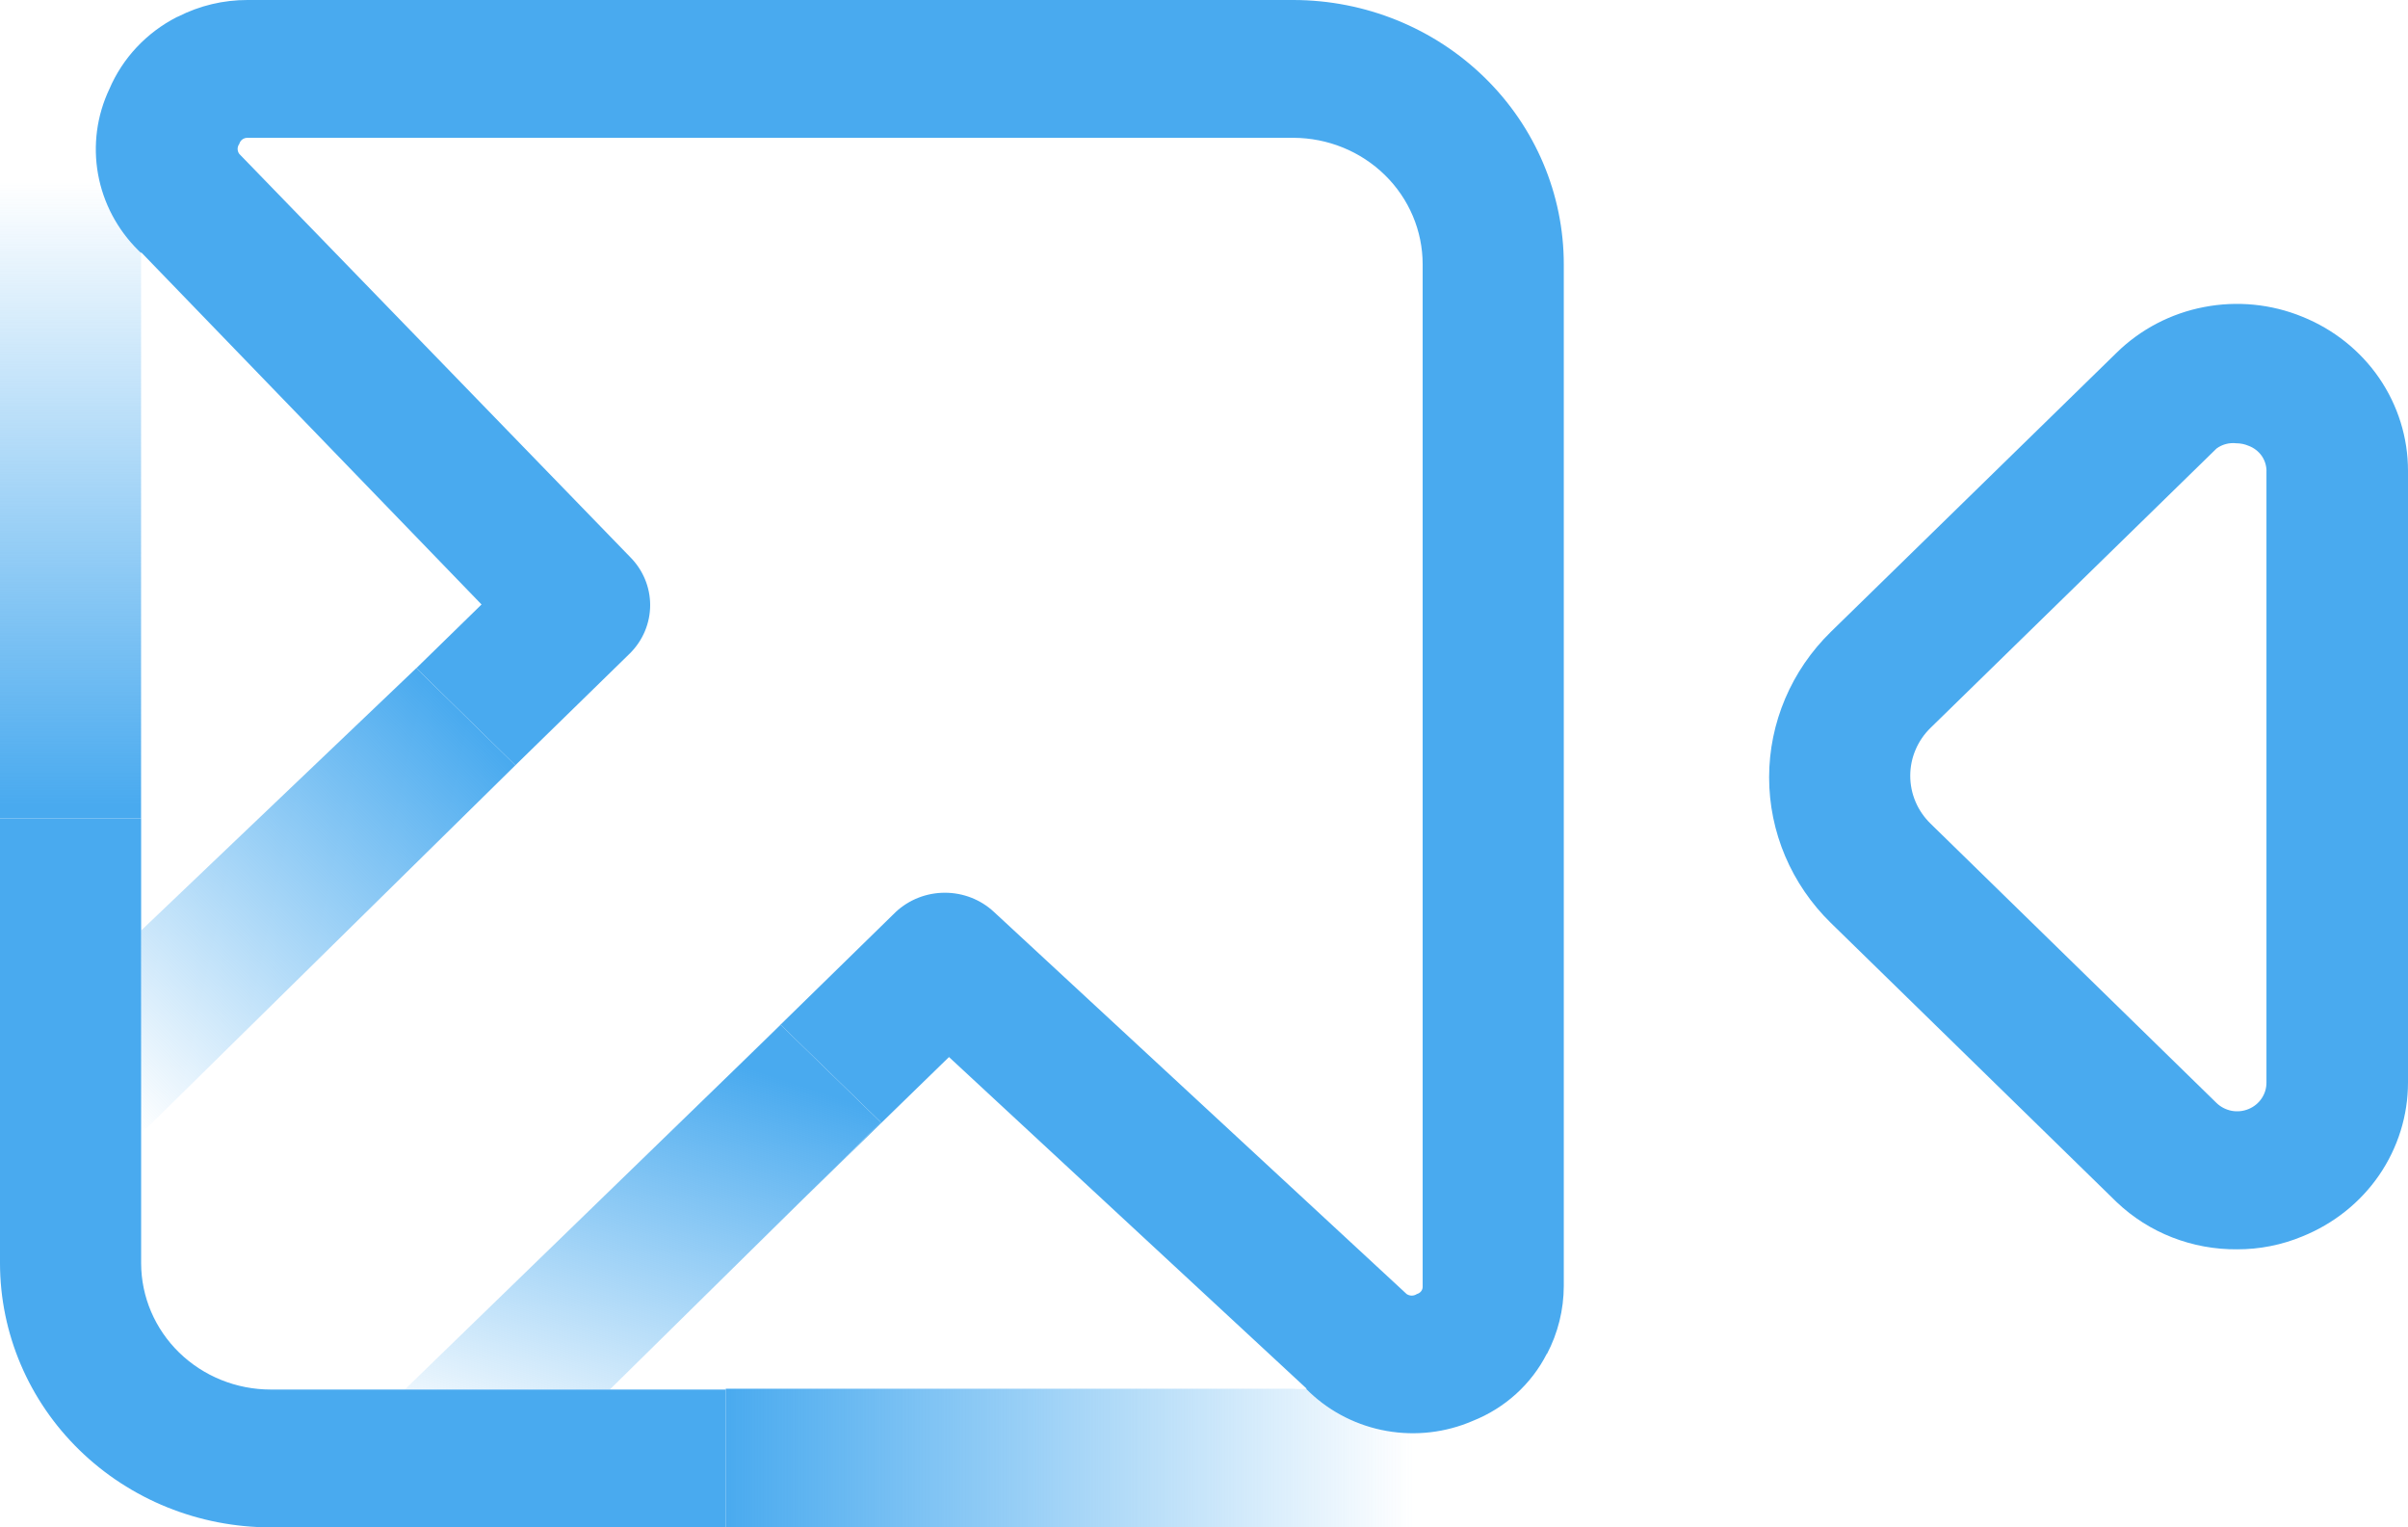 <svg width="41" height="26" viewBox="0 0 41 26" fill="none" xmlns="http://www.w3.org/2000/svg">
<path fill-rule="evenodd" clip-rule="evenodd" d="M37.526 5.227C38.089 5.118 38.672 5.175 39.202 5.392C39.733 5.606 40.189 5.969 40.509 6.435C40.829 6.902 41 7.451 41 8.013V18.426C41 18.988 40.829 19.537 40.509 20.004C40.189 20.47 39.733 20.833 39.202 21.047C38.851 21.193 38.473 21.268 38.092 21.267C37.326 21.274 36.588 20.986 36.04 20.464L31.172 15.71C30.5 15.053 30.122 14.162 30.122 13.233C30.122 12.305 30.5 11.414 31.172 10.757L36.04 6.003C36.445 5.606 36.962 5.335 37.526 5.227ZM38.508 18.698C38.563 18.617 38.591 18.523 38.59 18.426V8.04C38.595 7.942 38.567 7.846 38.512 7.764C38.456 7.683 38.375 7.621 38.281 7.587C38.217 7.56 38.148 7.546 38.078 7.546C37.957 7.532 37.836 7.564 37.74 7.635L32.872 12.389C32.762 12.496 32.674 12.624 32.615 12.764C32.555 12.904 32.525 13.054 32.525 13.206C32.525 13.357 32.555 13.508 32.615 13.648C32.674 13.788 32.762 13.915 32.872 14.022L37.74 18.776C37.81 18.844 37.9 18.89 37.997 18.909C38.094 18.927 38.194 18.917 38.285 18.879C38.376 18.842 38.454 18.779 38.508 18.698ZM4.215 4.10188e-06H22.024C23.246 0.002 24.416 0.477 25.279 1.321C26.142 2.164 26.626 3.308 26.626 4.5V21.891C26.625 22.294 26.527 22.692 26.338 23.051V23.043C26.074 23.563 25.624 23.971 25.073 24.189C24.614 24.387 24.104 24.446 23.61 24.359C23.115 24.272 22.659 24.043 22.299 23.702L22.238 23.642C22.241 23.642 22.245 23.641 22.249 23.64L16.158 17.994L13.657 20.428L14.999 19.105L13.292 17.445L12.603 18.114L15.252 15.524C15.477 15.314 15.777 15.197 16.088 15.197C16.4 15.197 16.699 15.314 16.924 15.524L23.95 22.028C23.975 22.045 24.006 22.055 24.037 22.055C24.069 22.055 24.099 22.045 24.125 22.028C24.155 22.02 24.182 22.002 24.2 21.977C24.218 21.952 24.226 21.921 24.223 21.891V4.5C24.223 3.93 23.992 3.383 23.58 2.98C23.168 2.576 22.608 2.348 22.024 2.346H4.215C4.183 2.345 4.152 2.355 4.126 2.374C4.101 2.392 4.083 2.419 4.075 2.449C4.056 2.474 4.046 2.504 4.046 2.535C4.046 2.566 4.056 2.596 4.075 2.621L10.728 9.481C10.947 9.7 11.07 9.994 11.07 10.3C11.07 10.607 10.947 10.901 10.728 11.12L8.775 13.027L7.089 11.374L8.199 10.29L2.403 4.294C2.402 4.299 2.402 4.303 2.402 4.307L2.353 4.26C1.996 3.906 1.757 3.453 1.669 2.963C1.581 2.473 1.648 1.968 1.862 1.516C2.087 0.989 2.494 0.555 3.012 0.29C3.019 0.287 3.027 0.284 3.035 0.281C3.399 0.096 3.804 -0.001 4.215 4.10188e-06ZM1.5304e-06 4.493C-5.1001e-07 4.495 -5.10255e-07 4.498 1.5304e-06 4.5V4.493ZM1.5304e-06 13.933V21.507C0.002 22.699 0.488 23.842 1.352 24.684C2.216 25.527 3.388 26 4.609 26H22.024C22.038 26 22.052 26 22.066 26H12.358V23.654H10.341L10.342 23.654H6.934L6.934 23.654H4.609C4.025 23.654 3.465 23.428 3.051 23.025C2.638 22.623 2.405 22.077 2.403 21.507V19.208V15.909V13.933H1.5304e-06Z" fill="#49AAEF"/>
<path d="M26.338 23.043C26.074 23.563 25.624 23.971 25.073 24.189C24.614 24.387 24.104 24.446 23.61 24.359C23.115 24.273 22.659 24.044 22.298 23.702L22.235 23.64C22.165 23.647 22.094 23.647 22.024 23.64H12.357V26H26.338V23.043Z" fill="url(#paint0_linear)"/>
<path d="M3.042 0.274C2.51 0.538 2.092 0.978 1.862 1.516C1.648 1.968 1.581 2.473 1.669 2.963C1.757 3.453 1.996 3.905 2.353 4.26L2.402 4.307L2.402 13.933H0V0.274H3.042Z" fill="url(#paint1_linear)"/>
<path d="M2.403 19.298V15.84L7.088 11.374L8.775 13.027L2.403 19.298Z" fill="url(#paint2_linear)"/>
<path d="M14.999 19.106L10.383 23.654H6.892L13.292 17.445L14.999 19.106Z" fill="url(#paint3_linear)"/>
<defs>
<linearGradient id="paint0_linear" x1="12.329" y1="24.525" x2="24.062" y2="24.525" gradientUnits="userSpaceOnUse">
<stop stop-color="#49AAEF"/>
<stop offset="1" stop-color="#49AAEF" stop-opacity="0"/>
</linearGradient>
<linearGradient id="paint1_linear" x1="1.405" y1="13.72" x2="1.405" y2="3.087" gradientUnits="userSpaceOnUse">
<stop stop-color="#49AAEF"/>
<stop offset="1" stop-color="#49AAEF" stop-opacity="0"/>
</linearGradient>
<linearGradient id="paint2_linear" x1="1.518" y1="18.433" x2="7.766" y2="12.042" gradientUnits="userSpaceOnUse">
<stop stop-color="#49AAEF" stop-opacity="0"/>
<stop offset="1" stop-color="#49AAEF"/>
</linearGradient>
<linearGradient id="paint3_linear" x1="8.5" y1="25.019" x2="10.936" y2="17.594" gradientUnits="userSpaceOnUse">
<stop stop-color="#49AAEF" stop-opacity="0"/>
<stop offset="1" stop-color="#49AAEF"/>
</linearGradient>
</defs>
</svg>
